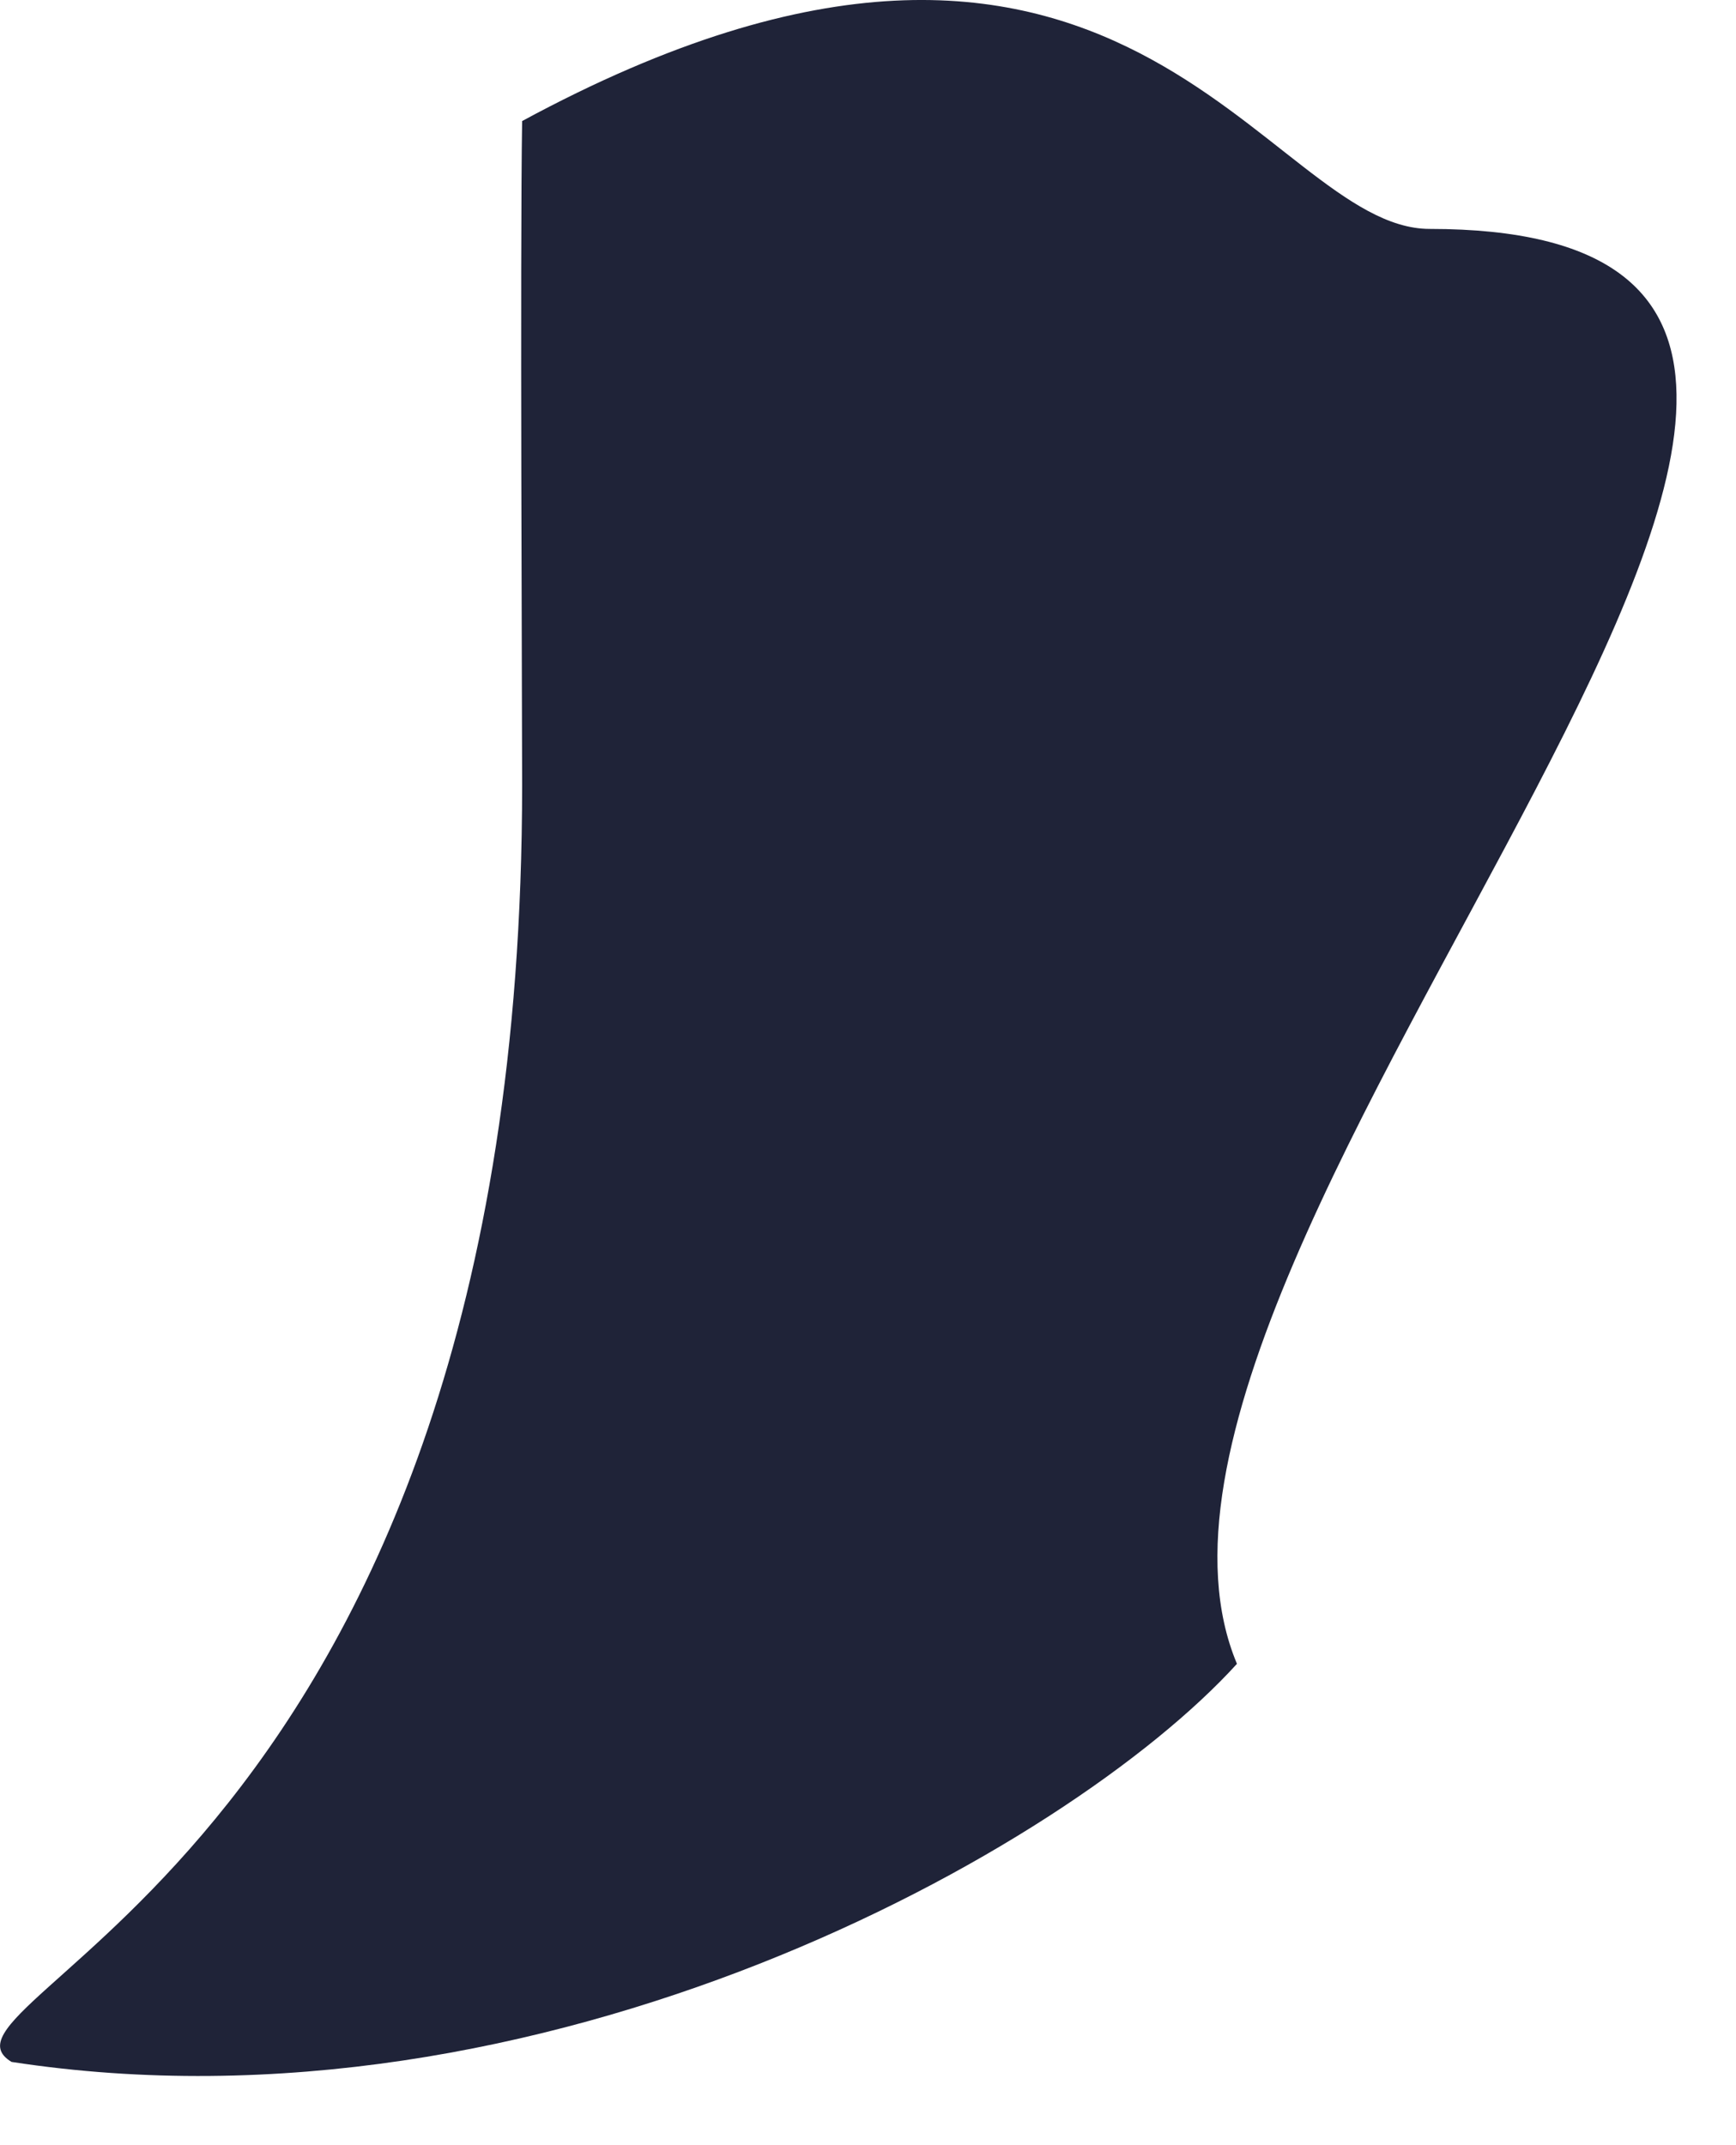 <svg width="17" height="21" viewBox="0 0 17 21" fill="none" xmlns="http://www.w3.org/2000/svg">
  <path d="M0.113 20.185C5.313 20.985 10.447 18.121 12.113 16.288C10.395 12.191 21.001 2.242 14.001 2.241C12.383 2.241 11 -1.999 5.113 1.185C5.092 2.471 5.113 6.926 5.113 7.684C5.113 18.184 -0.887 19.581 0.113 20.185Z" fill="rgb(31, 35, 56)"/>
</svg>
